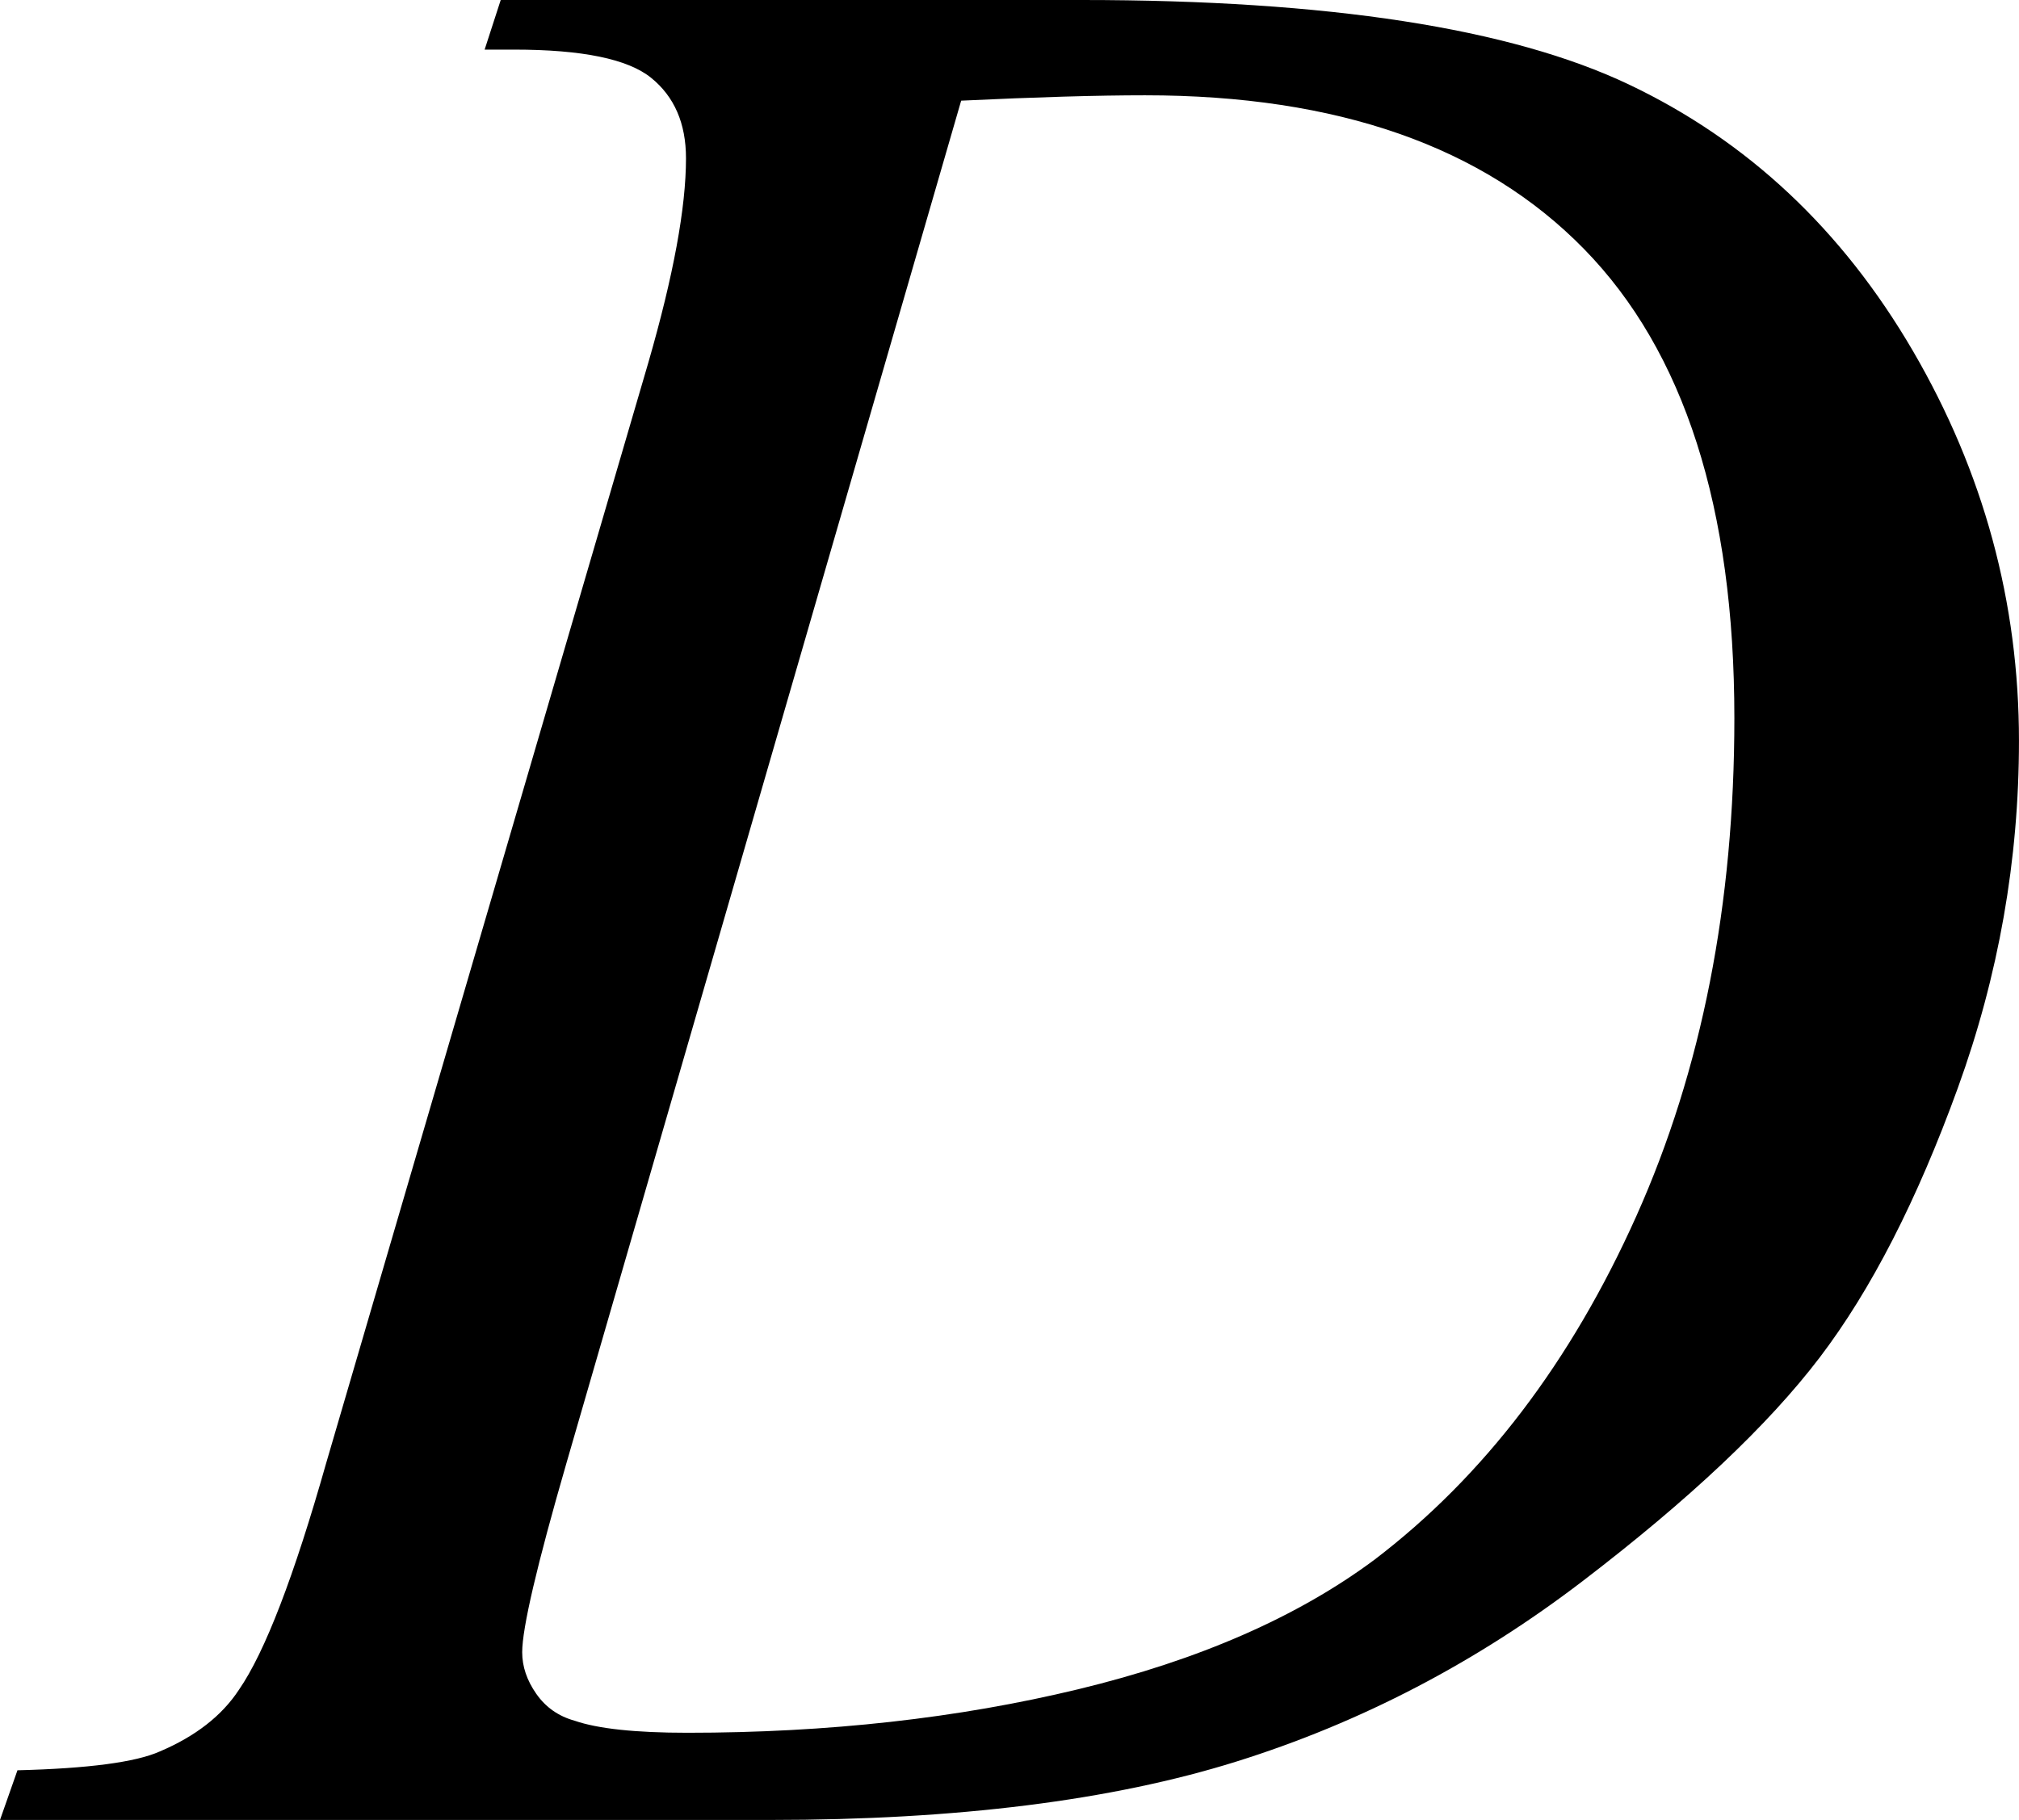 <?xml version="1.0" encoding="utf-8"?>
<!-- Generator: Adobe Illustrator 14.0.0, SVG Export Plug-In . SVG Version: 6.00 Build 43363)  -->
<!DOCTYPE svg PUBLIC "-//W3C//DTD SVG 1.1//EN" "http://www.w3.org/Graphics/SVG/1.1/DTD/svg11.dtd">
<svg version="1.1" id="图层_1" xmlns="http://www.w3.org/2000/svg" xmlns:xlink="http://www.w3.org/1999/xlink" x="0px" y="0px"
	 width="73.438px" height="66.211px" viewBox="0 0 73.438 66.211" enable-background="new 0 0 73.438 66.211" xml:space="preserve">
<g>
	<path d="M17.627,1.807L18.213,0h21.143c8.951,0,15.584,1.025,19.897,3.076c4.313,2.051,7.755,5.281,10.327,9.692
		c2.571,4.411,3.857,9.14,3.857,14.185c0,4.33-0.741,8.537-2.222,12.622c-1.481,4.085-3.158,7.356-5.029,9.814
		c-1.872,2.458-4.745,5.168-8.618,8.13c-3.874,2.963-8.073,5.151-12.598,6.567c-4.525,1.416-10.173,2.124-16.943,2.124H0
		l0.635-1.807c2.571-0.064,4.297-0.293,5.176-0.684c1.302-0.553,2.262-1.302,2.881-2.246c0.944-1.367,2.002-4.117,3.174-8.252
		l11.719-40.039c0.911-3.157,1.367-5.631,1.367-7.422c0-1.27-0.423-2.246-1.27-2.93c-0.847-0.684-2.507-1.025-4.98-1.025H17.627z
		 M34.961,3.662L20.605,53.223c-1.074,3.711-1.611,6.006-1.611,6.885c0,0.521,0.171,1.025,0.513,1.514s0.806,0.814,1.392,0.977
		c0.846,0.293,2.213,0.439,4.102,0.439c5.11,0,9.854-0.528,14.233-1.587C43.611,60.393,47.2,58.822,50,56.738
		c3.971-3.027,7.145-7.193,9.521-12.5c2.376-5.306,3.564-11.344,3.564-18.115c0-7.649-1.823-13.338-5.469-17.065
		C53.971,5.33,48.648,3.467,41.65,3.467C39.925,3.467,37.695,3.532,34.961,3.662z"/>
</g>
</svg>
